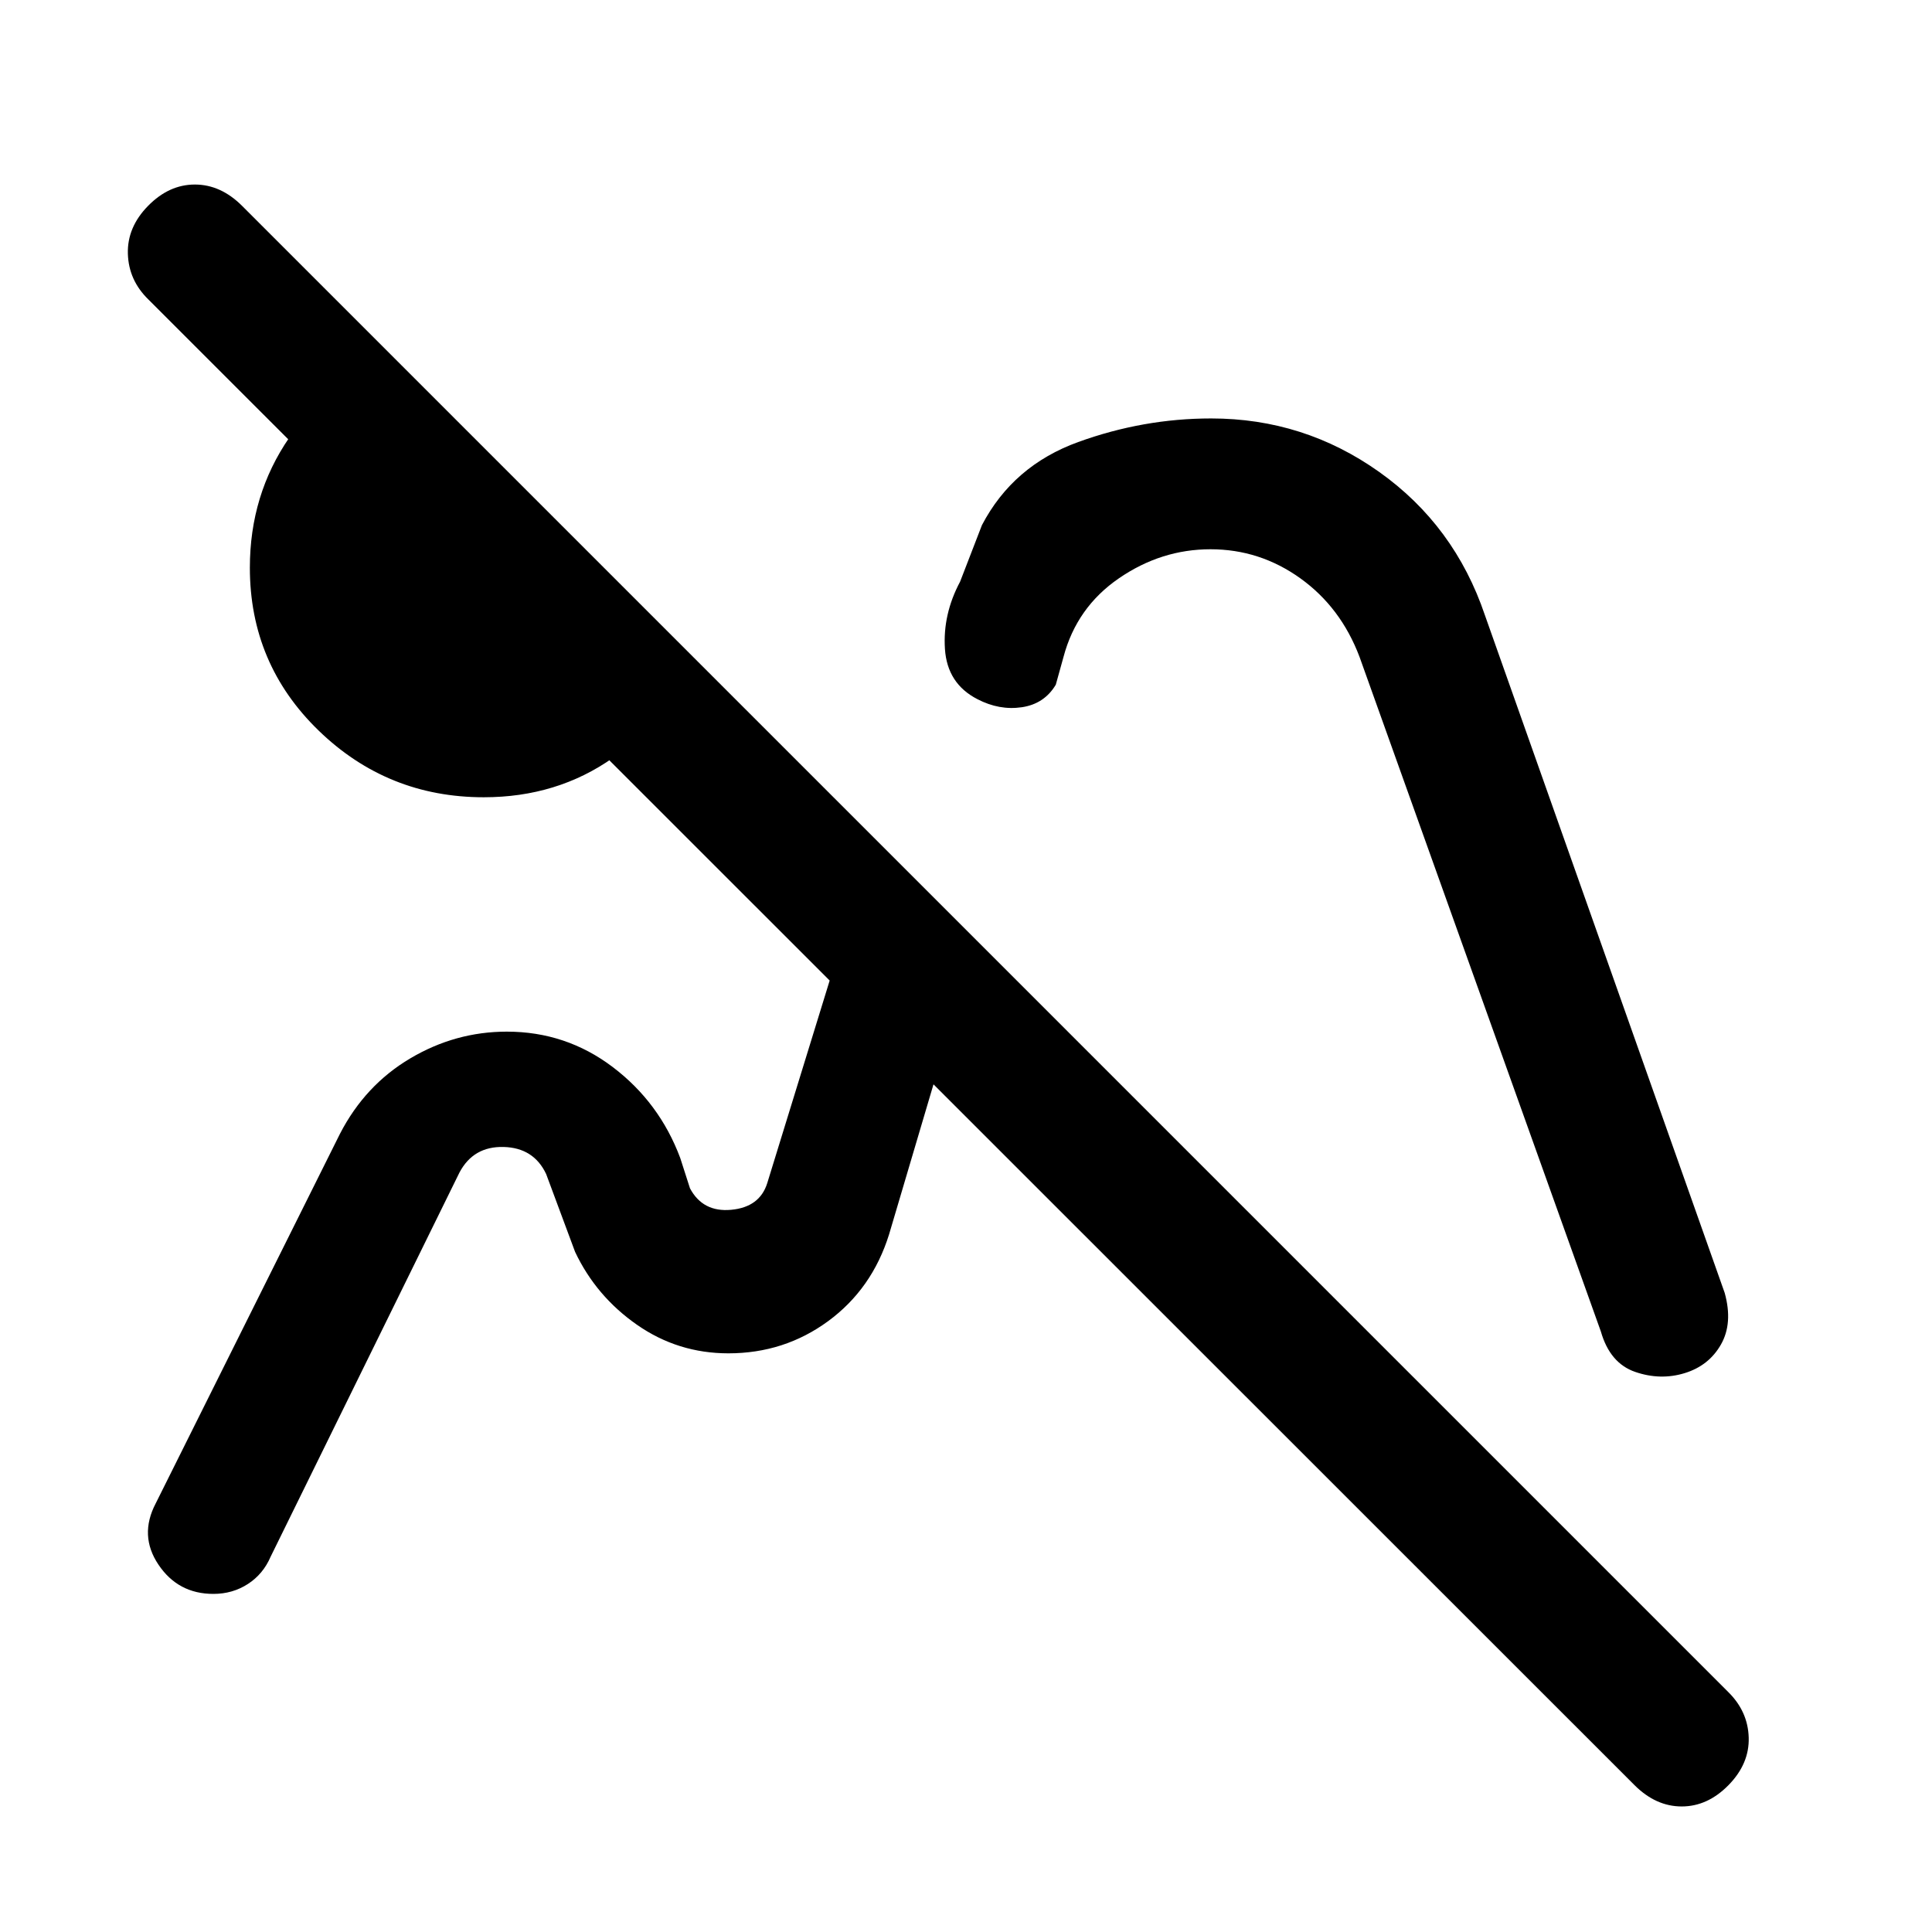 <svg xmlns="http://www.w3.org/2000/svg" height="24" viewBox="0 -960 960 960" width="24"><path d="M812.154-73 73.769-811.154q-9.846-9.579-10.23-22.751-.385-13.172 10.02-23.787 10.404-10.616 23.269-10.616 12.864 0 23.48 10.616l738.384 738.384q9.847 9.665 10.231 22.679.385 13.014-10.02 23.63-10.405 10.615-23.269 10.615-12.865 0-23.48-10.616ZM240.385-563.846q-47.853 0-82.042-33.128-34.189-33.129-34.189-80.956 0-36.209 19.654-64.716 19.653-28.508 50.423-41.123l149.846 149.846q-11.615 30.769-39.423 50.423-27.808 19.654-64.269 19.654Zm122.153 276.308ZM599-489.923Zm138.846-164.385L857-317.539q4.154 15-1.846 25.577-6 10.577-18.077 14.27Q825-274 812.484-278.321q-12.515-4.32-17.023-20.064l-119.923-335.23q-9.307-24.616-29.431-39.039-20.123-14.423-44.615-14.423T556-672.654q-21 14.423-27.538 39.039l-3.846 13.846q-5.693 9.538-16.885 11.192-11.192 1.654-22.116-4.038-14.923-7.693-16.077-24.885-1.153-17.192 7.539-33.5l10.846-28.077q15.462-29.539 47.808-41.269 32.346-11.731 66.104-11.731 46.088 0 83.513 26.604 37.424 26.605 52.498 71.165ZM168.923-396.615q12.462-24.154 34.904-37.462 22.442-13.308 48.019-13.308 29.385 0 52.617 17.596 23.232 17.597 33.537 45.174l4.846 15.077q6.385 11.999 20.51 10.675 14.125-1.324 17.875-13.214l52.923-171.769 50.923 50.923-43.308 146.308q-8.461 27.077-30.259 43.077-21.798 16-49.597 16-25.019 0-45.351-14.154-20.331-14.154-30.793-36.231l-14.385-38.692q-6.153-13.077-21.153-13.462-15-.384-21.923 12.692l-93.846 190.924q-3.693 8.615-11.291 13.538-7.599 4.923-17.14 4.923-17.516 0-27.273-14.5Q69-197 77.385-213l91.538-183.615Z"/></svg>